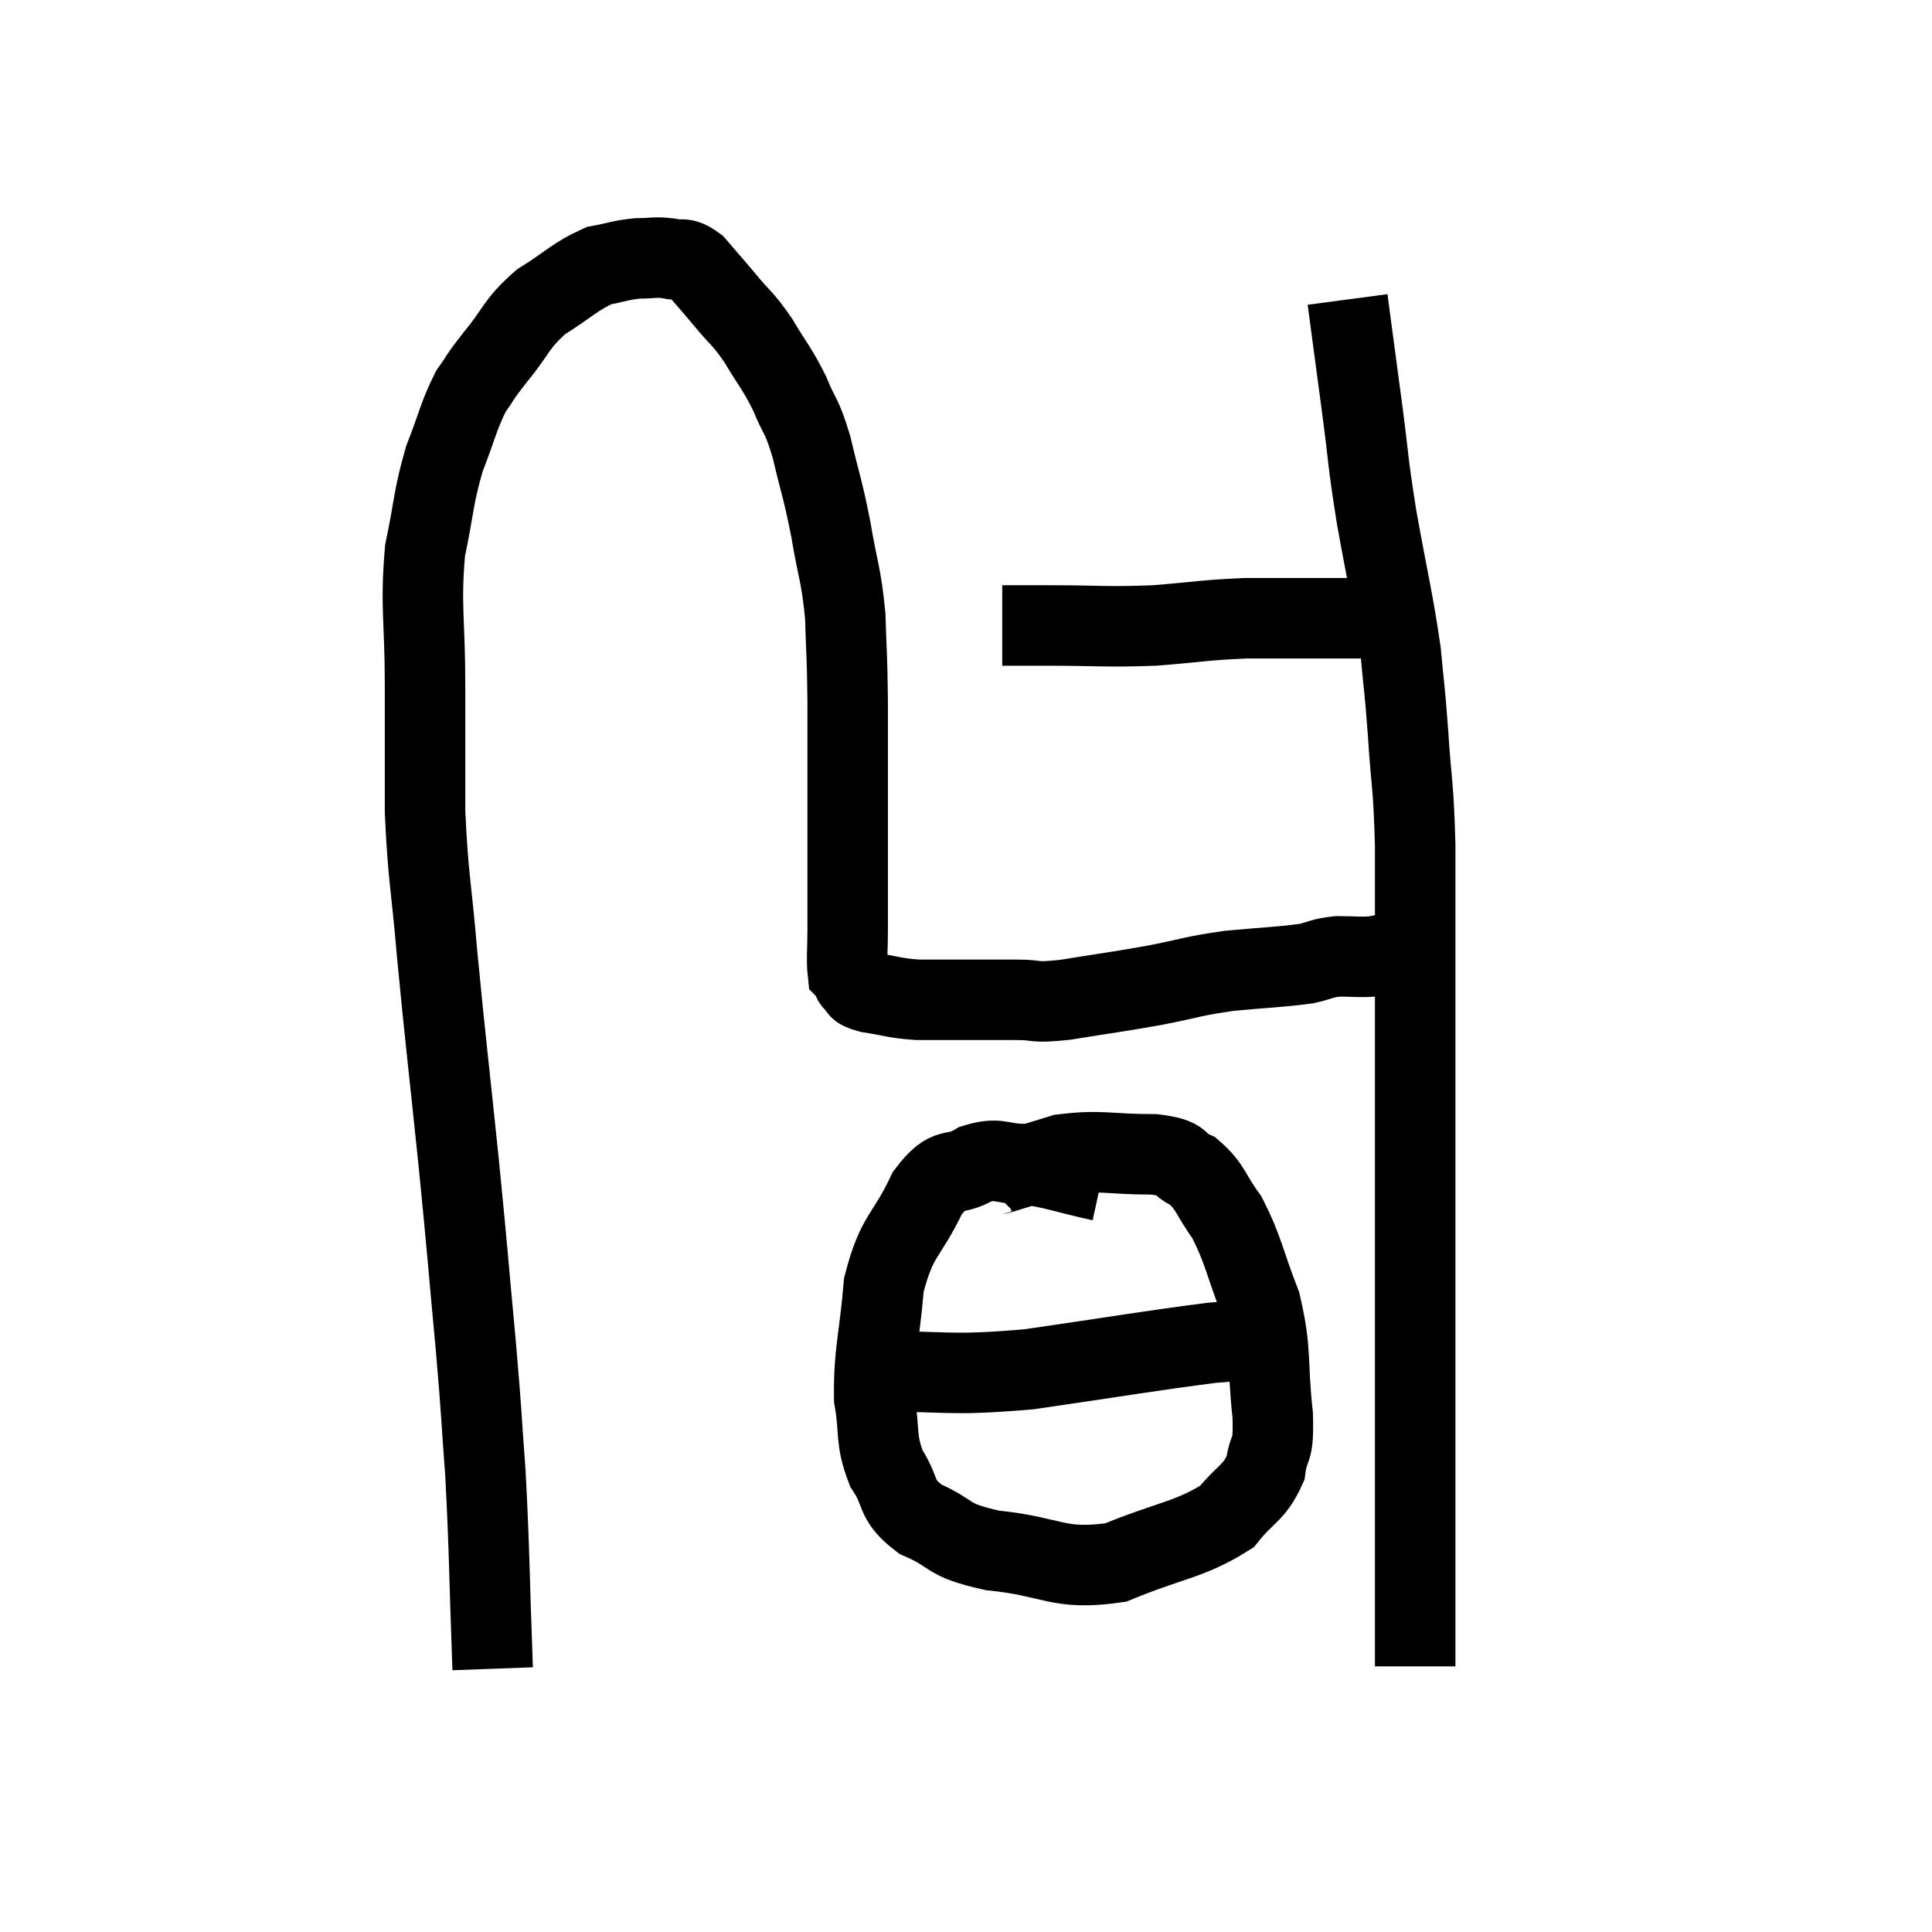 <svg width="48" height="48" viewBox="0 0 48 48" xmlns="http://www.w3.org/2000/svg"><path d="M 12.24 41.46 C 12.15 39.03, 12.165 38.61, 12.06 36.6 C 11.94 35.01, 11.985 35.34, 11.82 33.42 C 11.61 31.17, 11.64 31.35, 11.4 28.92 C 11.13 26.31, 11.07 25.89, 10.86 23.7 C 10.71 21.93, 10.635 21.825, 10.56 20.16 C 10.56 18.6, 10.56 18.66, 10.56 17.04 C 10.56 15.36, 10.44 15.09, 10.56 13.68 C 10.8 12.54, 10.755 12.39, 11.04 11.4 C 11.37 10.56, 11.385 10.35, 11.7 9.72 C 12 9.3, 11.865 9.435, 12.3 8.88 C 12.87 8.19, 12.795 8.07, 13.44 7.5 C 14.16 7.05, 14.28 6.87, 14.88 6.6 C 15.36 6.51, 15.405 6.465, 15.84 6.42 C 16.23 6.42, 16.26 6.375, 16.62 6.42 C 16.95 6.51, 16.935 6.345, 17.28 6.6 C 17.64 7.02, 17.61 6.975, 18 7.44 C 18.42 7.95, 18.435 7.875, 18.84 8.46 C 19.23 9.12, 19.29 9.12, 19.62 9.78 C 19.89 10.44, 19.905 10.26, 20.16 11.1 C 20.4 12.12, 20.43 12.09, 20.64 13.14 C 20.82 14.22, 20.895 14.235, 21 15.3 C 21.03 16.35, 21.045 16.125, 21.06 17.4 C 21.06 18.9, 21.06 18.975, 21.06 20.4 C 21.06 21.75, 21.06 22.17, 21.06 23.1 C 21.06 23.61, 21.03 23.835, 21.06 24.12 C 21.12 24.18, 21.15 24.21, 21.18 24.24 C 21.18 24.24, 21.165 24.195, 21.18 24.24 C 21.21 24.33, 21.135 24.315, 21.24 24.42 C 21.42 24.54, 21.21 24.555, 21.6 24.66 C 22.2 24.75, 22.185 24.795, 22.8 24.84 C 23.43 24.84, 23.445 24.84, 24.06 24.84 C 24.66 24.84, 24.66 24.84, 25.26 24.84 C 25.86 24.84, 25.605 24.93, 26.46 24.84 C 27.57 24.66, 27.66 24.66, 28.68 24.48 C 29.61 24.3, 29.595 24.255, 30.54 24.12 C 31.5 24.03, 31.785 24.03, 32.46 23.94 C 32.85 23.85, 32.82 23.805, 33.24 23.76 C 33.69 23.76, 33.75 23.79, 34.14 23.76 C 34.47 23.7, 34.56 23.67, 34.8 23.64 C 34.95 23.64, 35.025 23.64, 35.1 23.64 C 35.1 23.64, 35.1 23.64, 35.1 23.64 L 35.1 23.64" fill="none" stroke="black" stroke-width="2"></path><path d="M 24.9 15.54 C 25.47 15.54, 25.095 15.54, 26.04 15.54 C 27.36 15.54, 27.45 15.585, 28.68 15.54 C 29.82 15.45, 29.895 15.405, 30.96 15.36 C 31.95 15.36, 32.175 15.36, 32.94 15.36 C 33.48 15.36, 33.63 15.36, 34.02 15.36 C 34.26 15.36, 34.38 15.36, 34.5 15.36 L 34.5 15.36" fill="none" stroke="black" stroke-width="2"></path><path d="M 33.48 7.44 C 33.66 8.79, 33.66 8.79, 33.84 10.14 C 34.02 11.49, 33.96 11.325, 34.2 12.84 C 34.5 14.52, 34.605 14.865, 34.8 16.2 C 34.89 17.19, 34.89 16.98, 34.98 18.18 C 35.07 19.59, 35.115 19.395, 35.16 21 C 35.16 22.8, 35.16 22.68, 35.16 24.6 C 35.16 26.64, 35.16 26.955, 35.16 28.68 C 35.16 30.09, 35.16 29.745, 35.16 31.5 C 35.16 33.6, 35.16 33.96, 35.16 35.7 C 35.16 37.08, 35.16 37.23, 35.16 38.46 C 35.16 39.54, 35.16 39.93, 35.16 40.62 C 35.16 40.92, 35.16 41.07, 35.16 41.22 C 35.16 41.22, 35.16 41.175, 35.16 41.22 L 35.16 41.4" fill="none" stroke="black" stroke-width="2"></path><path d="M 27.36 29.34 C 26.4 29.13, 26.22 29.025, 25.44 28.92 C 24.84 28.92, 24.84 28.74, 24.24 28.92 C 23.64 29.28, 23.61 28.89, 23.04 29.64 C 22.5 30.78, 22.29 30.645, 21.96 31.92 C 21.84 33.33, 21.705 33.6, 21.72 34.74 C 21.87 35.61, 21.735 35.73, 22.02 36.48 C 22.44 37.11, 22.2 37.23, 22.86 37.74 C 23.76 38.13, 23.445 38.25, 24.66 38.52 C 26.19 38.67, 26.265 39.03, 27.72 38.82 C 29.1 38.25, 29.55 38.265, 30.48 37.68 C 30.96 37.08, 31.155 37.11, 31.44 36.48 C 31.53 35.82, 31.65 36.18, 31.62 35.16 C 31.47 33.78, 31.605 33.63, 31.32 32.4 C 30.9 31.32, 30.9 31.065, 30.48 30.24 C 30.06 29.67, 30.09 29.49, 29.64 29.1 C 29.16 28.89, 29.49 28.785, 28.68 28.68 C 27.54 28.68, 27.36 28.56, 26.4 28.68 C 25.62 28.92, 25.275 29.025, 24.84 29.16 C 24.75 29.19, 24.75 29.16, 24.66 29.22 L 24.48 29.4" fill="none" stroke="black" stroke-width="2"></path><path d="M 21.66 34.08 C 23.61 34.05, 23.445 34.2, 25.56 34.02 C 27.84 33.69, 28.59 33.555, 30.12 33.36 C 30.9 33.3, 31.14 33.27, 31.68 33.24 C 31.98 33.24, 32.13 33.24, 32.28 33.24 C 32.28 33.24, 32.28 33.24, 32.28 33.24 L 32.28 33.24" fill="none" stroke="black" stroke-width="2"></path></svg>